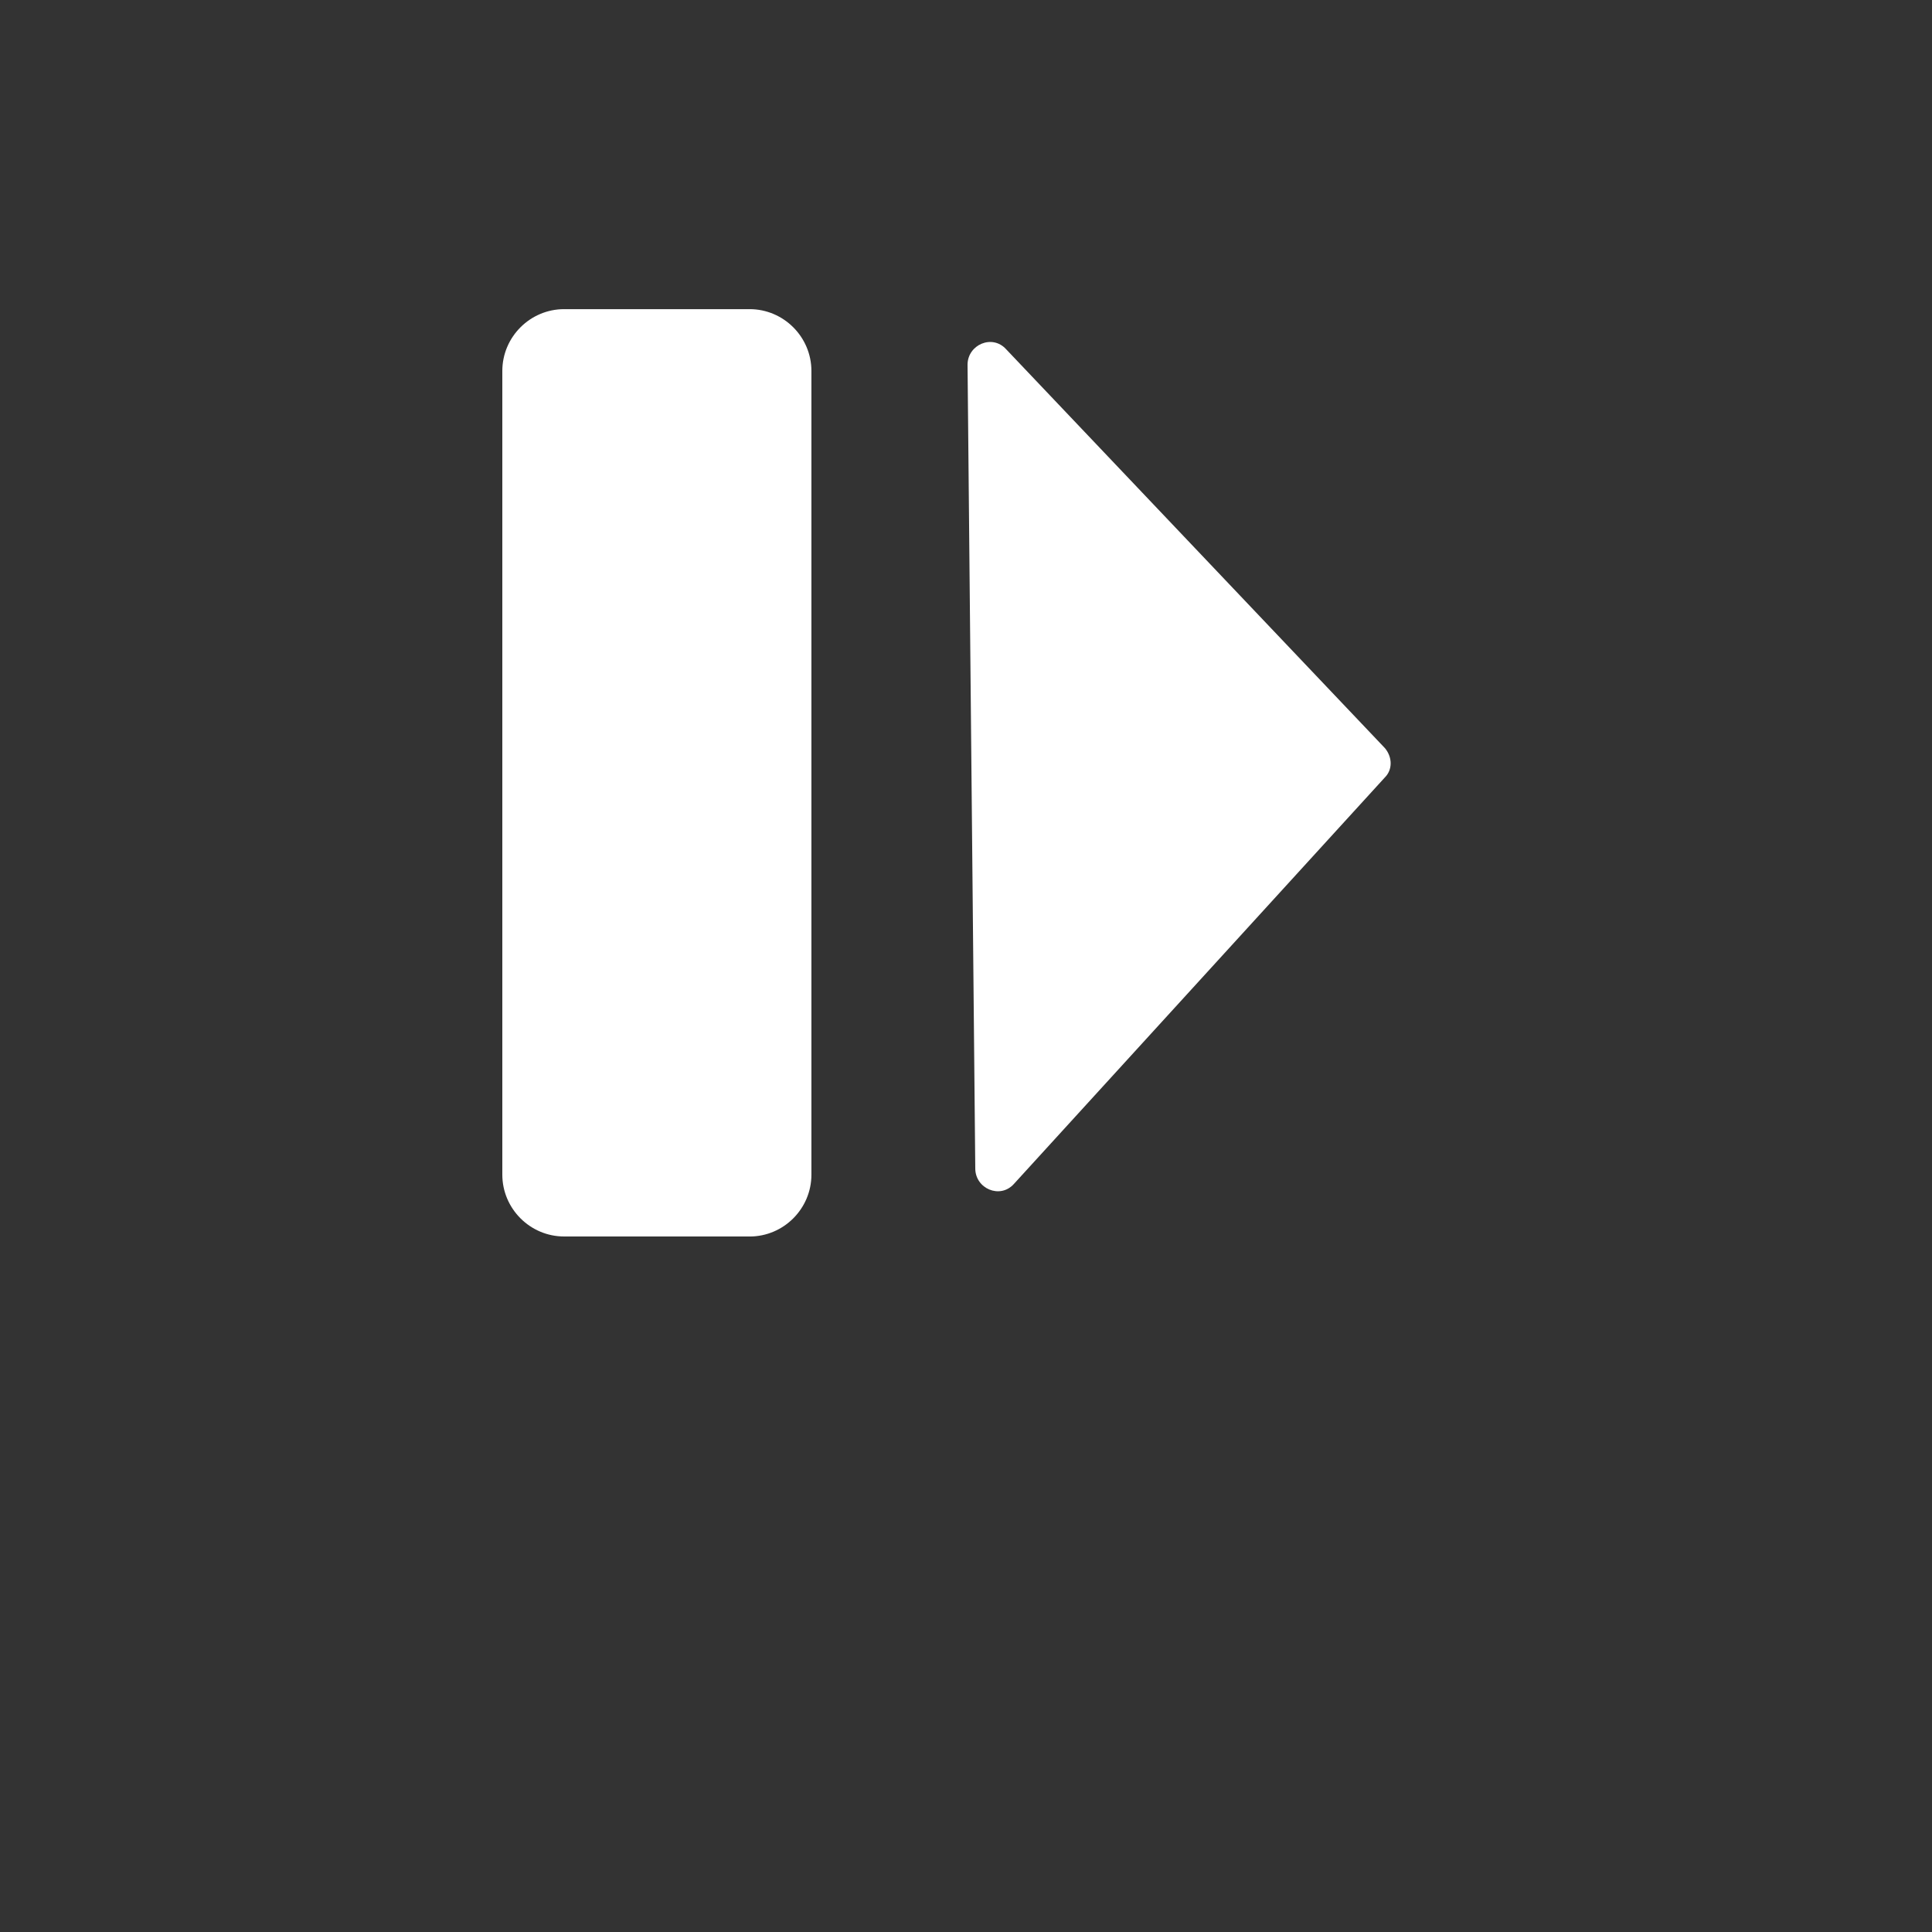 <svg width="75" height="75" viewBox="0 0 75 75" fill="none" xmlns="http://www.w3.org/2000/svg">
<rect x="0" y="0" width="75" height="75" fill="#333333" stroke="none"/>
<path d="M29.1 48H21.9C20.58 48 19.5 46.92 19.5 45.6V14.4C19.5 13.08 20.58 12.001 21.9 12.001H29.1C30.42 12.001 31.499 13.08 31.499 14.4V45.6C31.5 46.921 30.42 48.001 29.1 48.001L29.1 48Z" fill="white"/>
<path d="M53.76 29.04L39.06 13.56C38.52 12.96 37.56 13.38 37.56 14.16L37.86 45.36C37.86 46.14 38.82 46.56 39.36 45.96L53.76 30.18C54.06 29.88 54.06 29.4 53.761 29.04L53.76 29.04Z" fill="white"/>
</svg>
